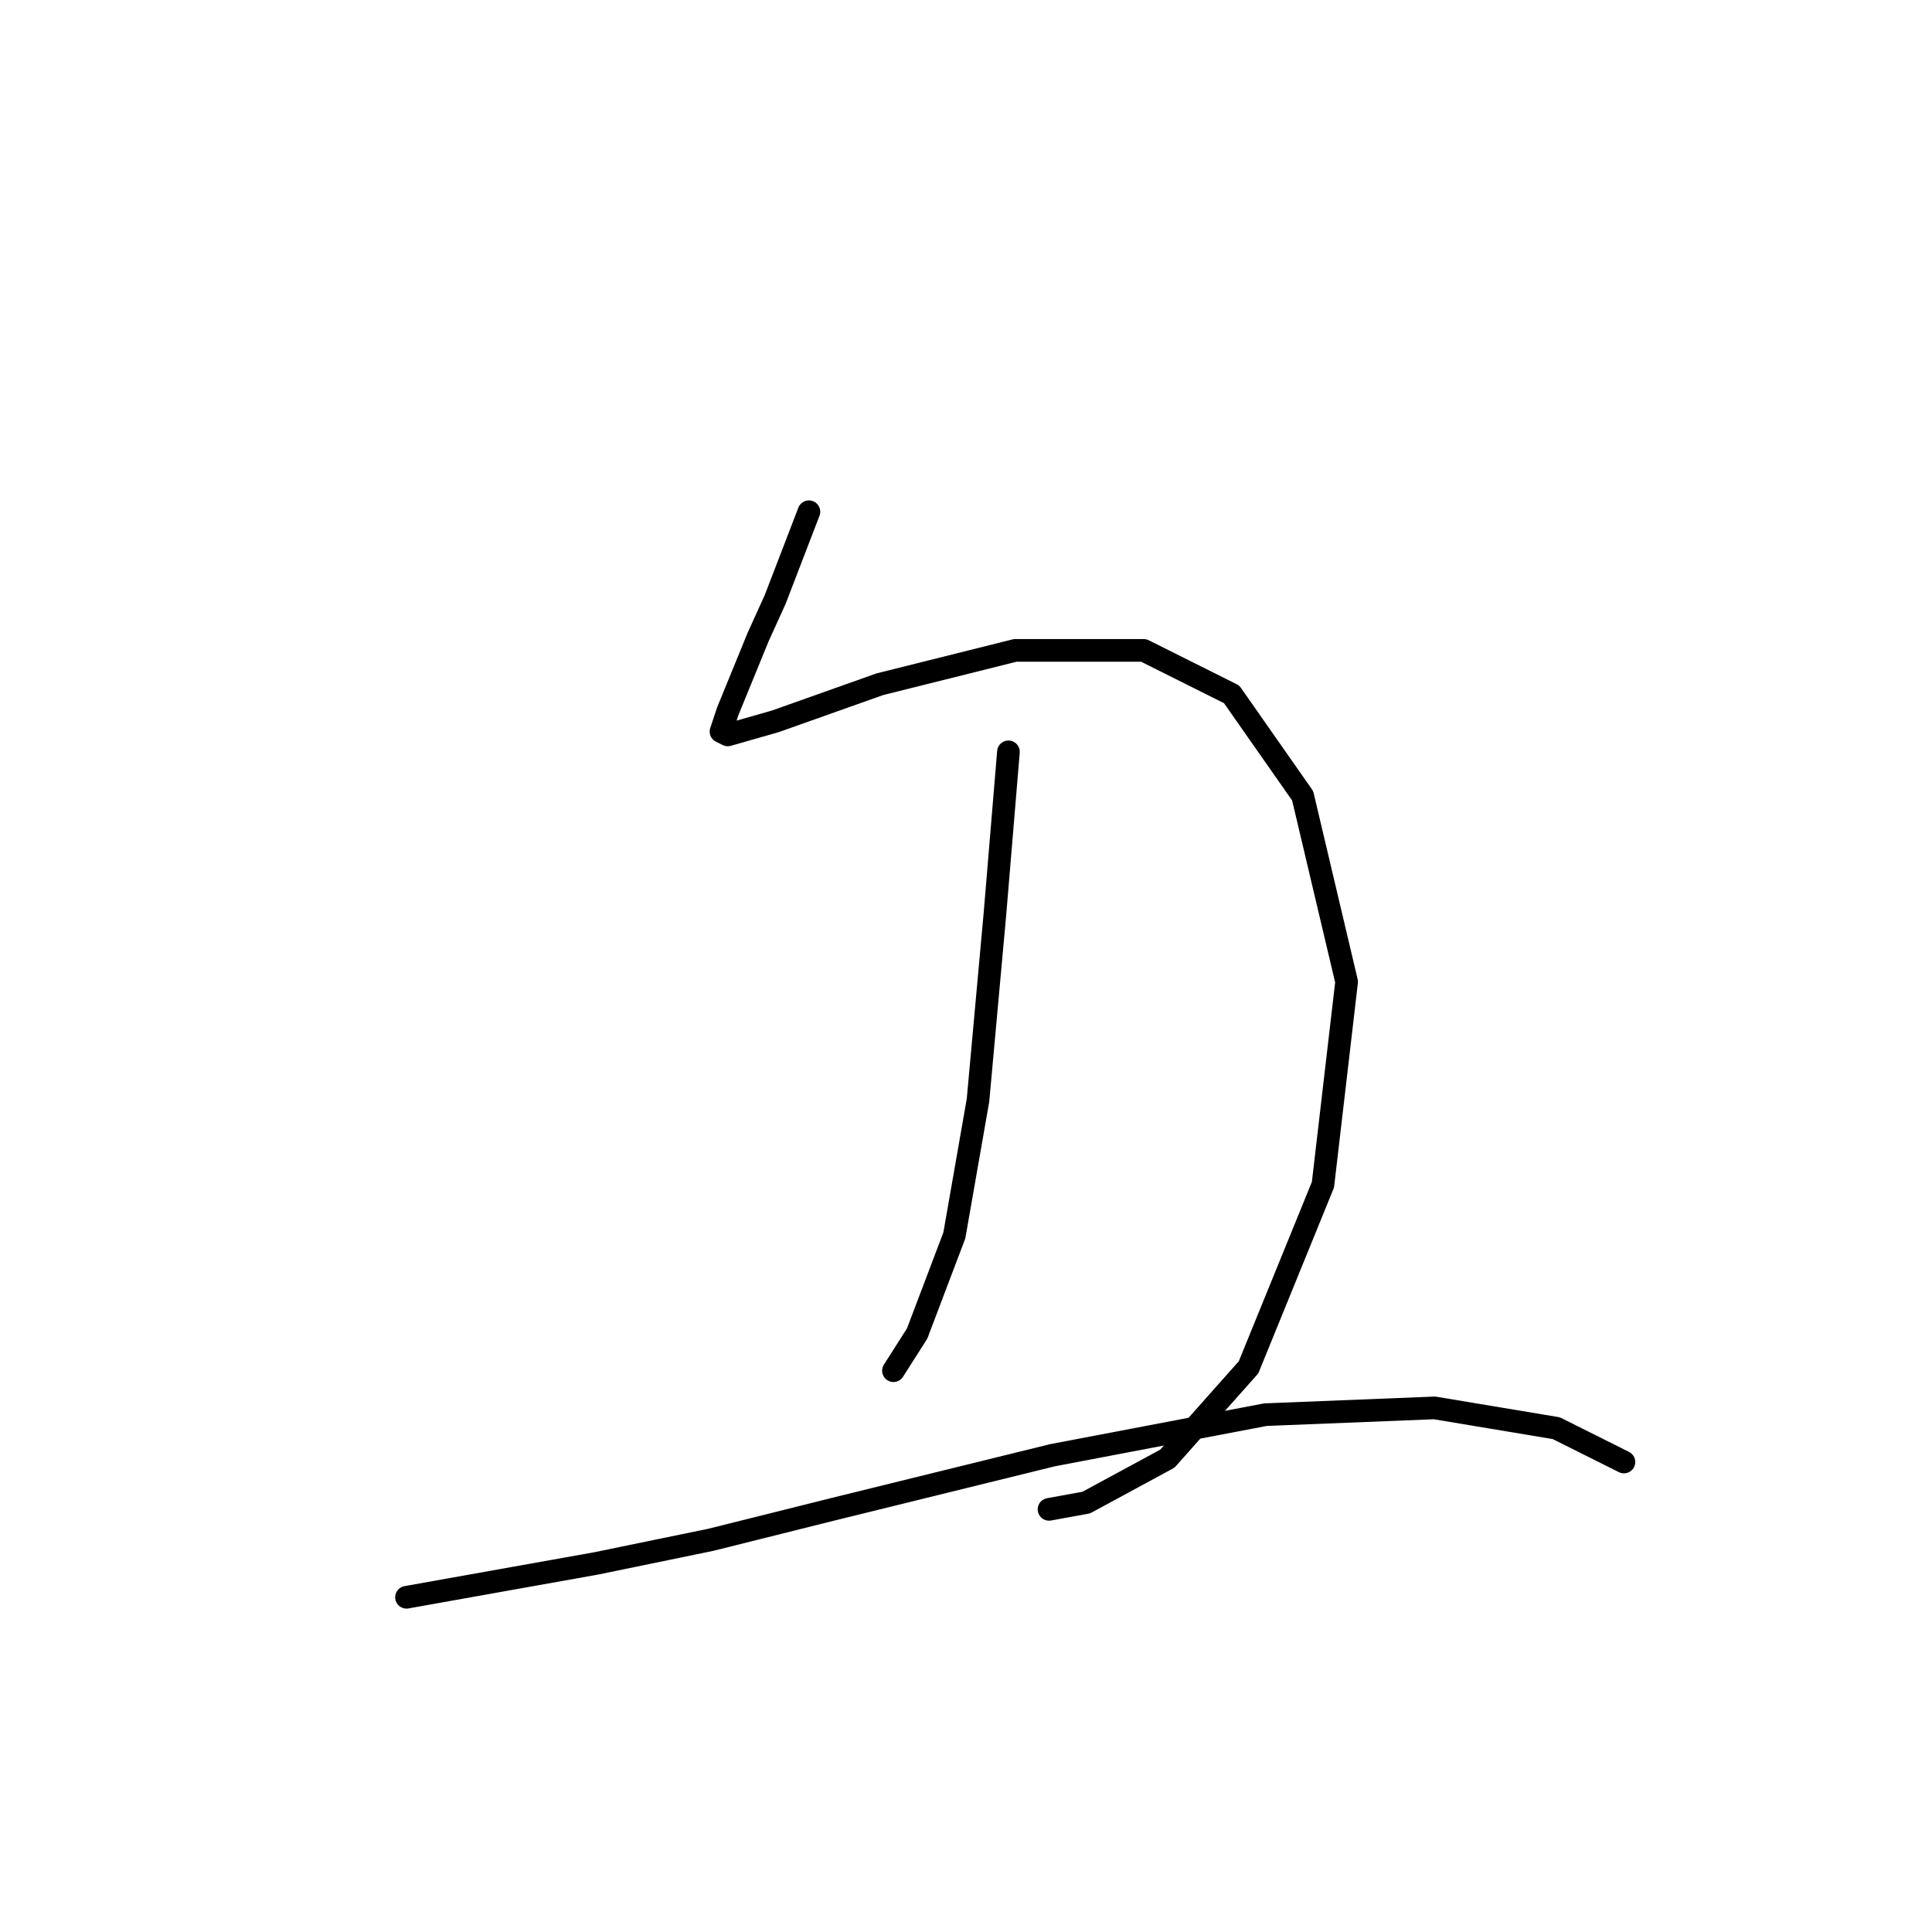 <?xml version="1.0" standalone="no"?>
    <svg width="256" height="256" xmlns="http://www.w3.org/2000/svg" version="1.1">
    <polyline stroke="black" stroke-width="3" stroke-linecap="round" fill="transparent" stroke-linejoin="round" points="107.186 67.807 104.946 73.633 102.705 79.458 100.465 84.387 96.432 94.245 95.536 96.934 96.432 97.382 102.705 95.59 116.596 90.661 134.52 86.18 151.548 86.18 163.199 92.005 172.609 105.448 178.434 130.093 175.298 156.98 165.439 181.177 154.685 193.276 143.931 199.101 139.001 199.997 139.001 199.997 " />
        <polyline stroke="black" stroke-width="3" stroke-linecap="round" fill="transparent" stroke-linejoin="round" points="133.624 99.623 132.728 110.377 131.832 121.131 129.591 145.777 126.455 163.701 121.526 176.696 118.389 181.625 118.389 181.625 " />
        <polyline stroke="black" stroke-width="3" stroke-linecap="round" fill="transparent" stroke-linejoin="round" points="53.862 211.648 66.409 209.407 78.956 207.167 94.191 204.03 110.323 199.997 139.45 192.828 167.68 187.45 190.085 186.554 206.217 189.243 215.179 193.724 215.179 193.724 " />
        </svg>